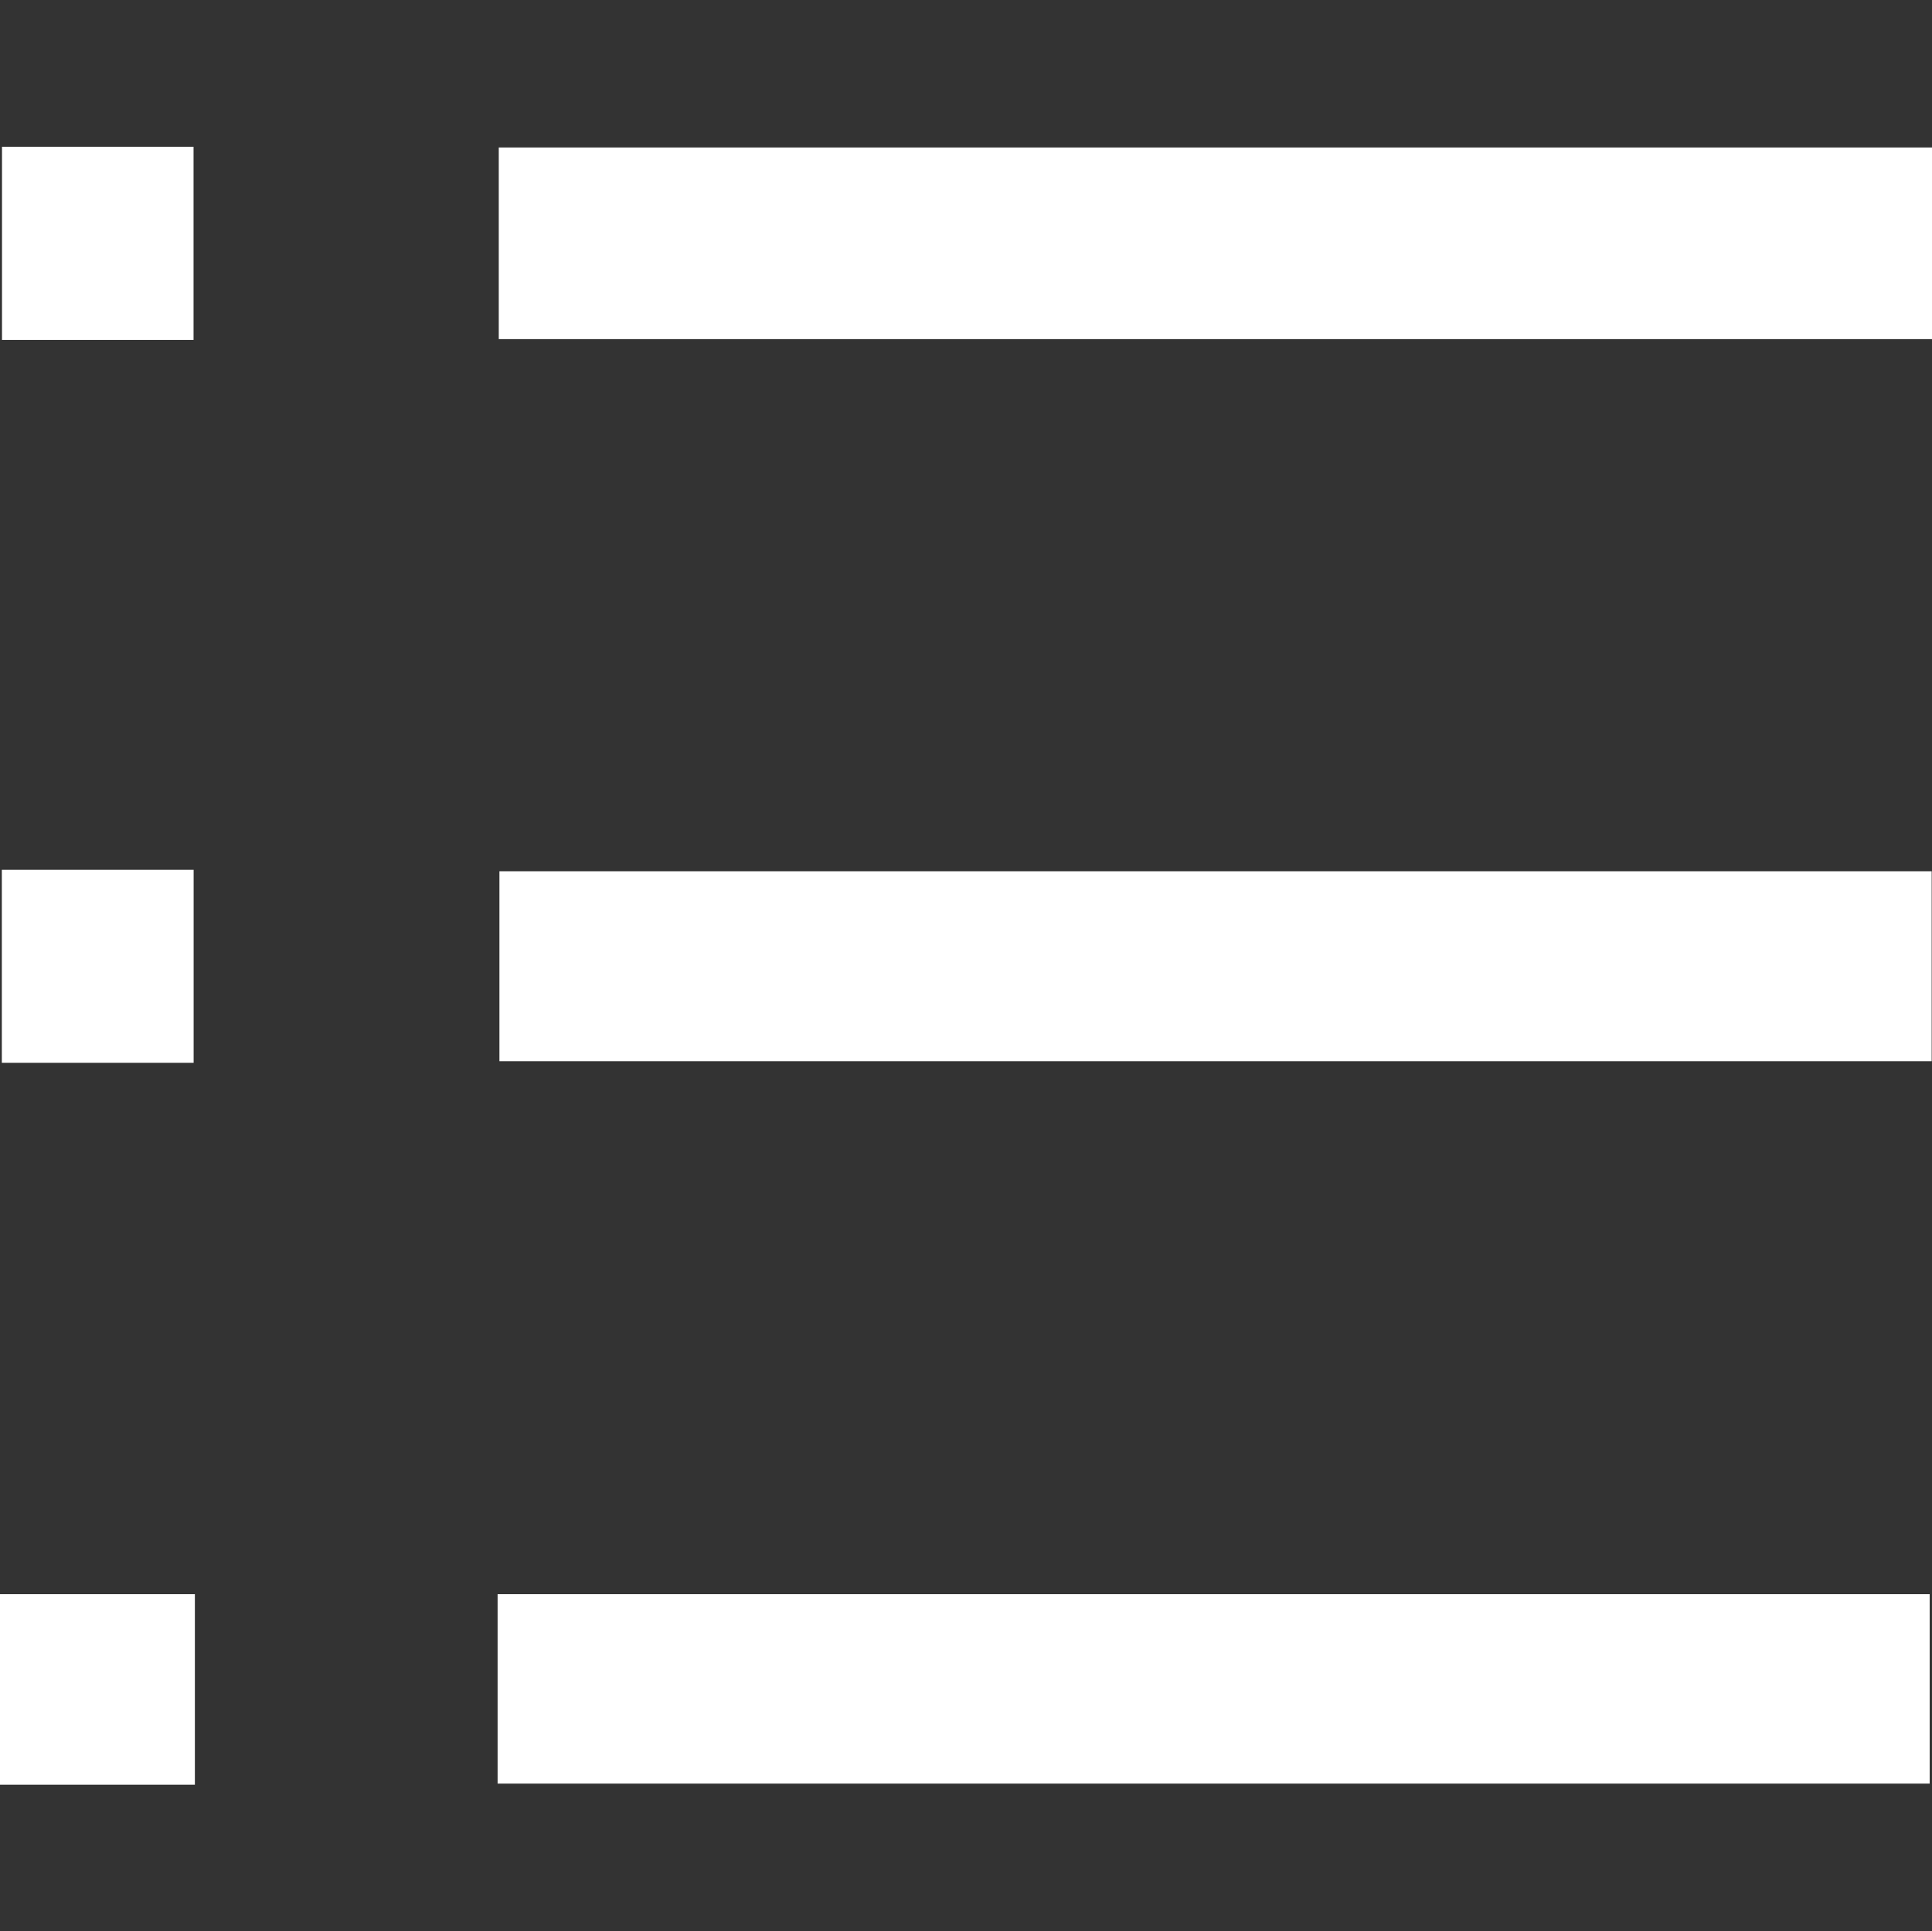 <?xml version="1.0" encoding="utf-8"?>
<!-- Generator: Adobe Illustrator 24.0.3, SVG Export Plug-In . SVG Version: 6.00 Build 0)  -->
<svg version="1.1" id="Layer_1" xmlns="http://www.w3.org/2000/svg" xmlns:xlink="http://www.w3.org/1999/xlink" x="0px" y="0px"
	 viewBox="0 0 23.288 23.283" enable-background="new 0 0 23.288 23.283" xml:space="preserve">
<rect x="0" y="0" width="23.288" height="23.283" fill="#333333" stroke="none"/>
<g id="x91qoE.tif_7_">
	<g>
		<path fill="#FFFFFF" d="M23.288,1.778c0,0.792,0,1.527,0,2.31c-5.757,0-11.496,0-17.276,0c0-0.764,0-1.513,0-2.31
			C11.751,1.778,17.489,1.778,23.288,1.778z"/>
		<path fill="#FFFFFF" d="M23.284,10.503c0,0.769,0,1.502,0,2.29c-5.745,0-11.48,0-17.264,0c0-0.743,0-1.489,0-2.29
			C11.741,10.503,17.477,10.503,23.284,10.503z"/>
		<path fill="#FFFFFF" d="M5.998,21.502c0-0.772,0-1.504,0-2.284c5.745,0,11.48,0,17.262,0c0,0.737,0,1.483,0,2.284
			C17.531,21.502,11.799,21.502,5.998,21.502z"/>
		<path fill="#FFFFFF" d="M0.024,1.769c0.763,0,1.508,0,2.309,0c0,0.773,0,1.532,0,2.329c-0.764,0-1.511,0-2.309,0
			C0.024,3.325,0.024,2.566,0.024,1.769z"/>
		<path fill="#FFFFFF" d="M2.334,12.813c-0.767,0-1.515,0-2.312,0c0-0.775,0-1.533,0-2.327c0.768,0,1.513,0,2.312,0
			C2.334,11.259,2.334,12.018,2.334,12.813z"/>
		<path fill="#FFFFFF" d="M0,21.515c0-0.787,0-1.518,0-2.297c0.778,0,1.543,0,2.349,0c0,0.765,0,1.51,0,2.297
			C1.564,21.515,0.816,21.515,0,21.515z"/>
	</g>
</g>
</svg>
